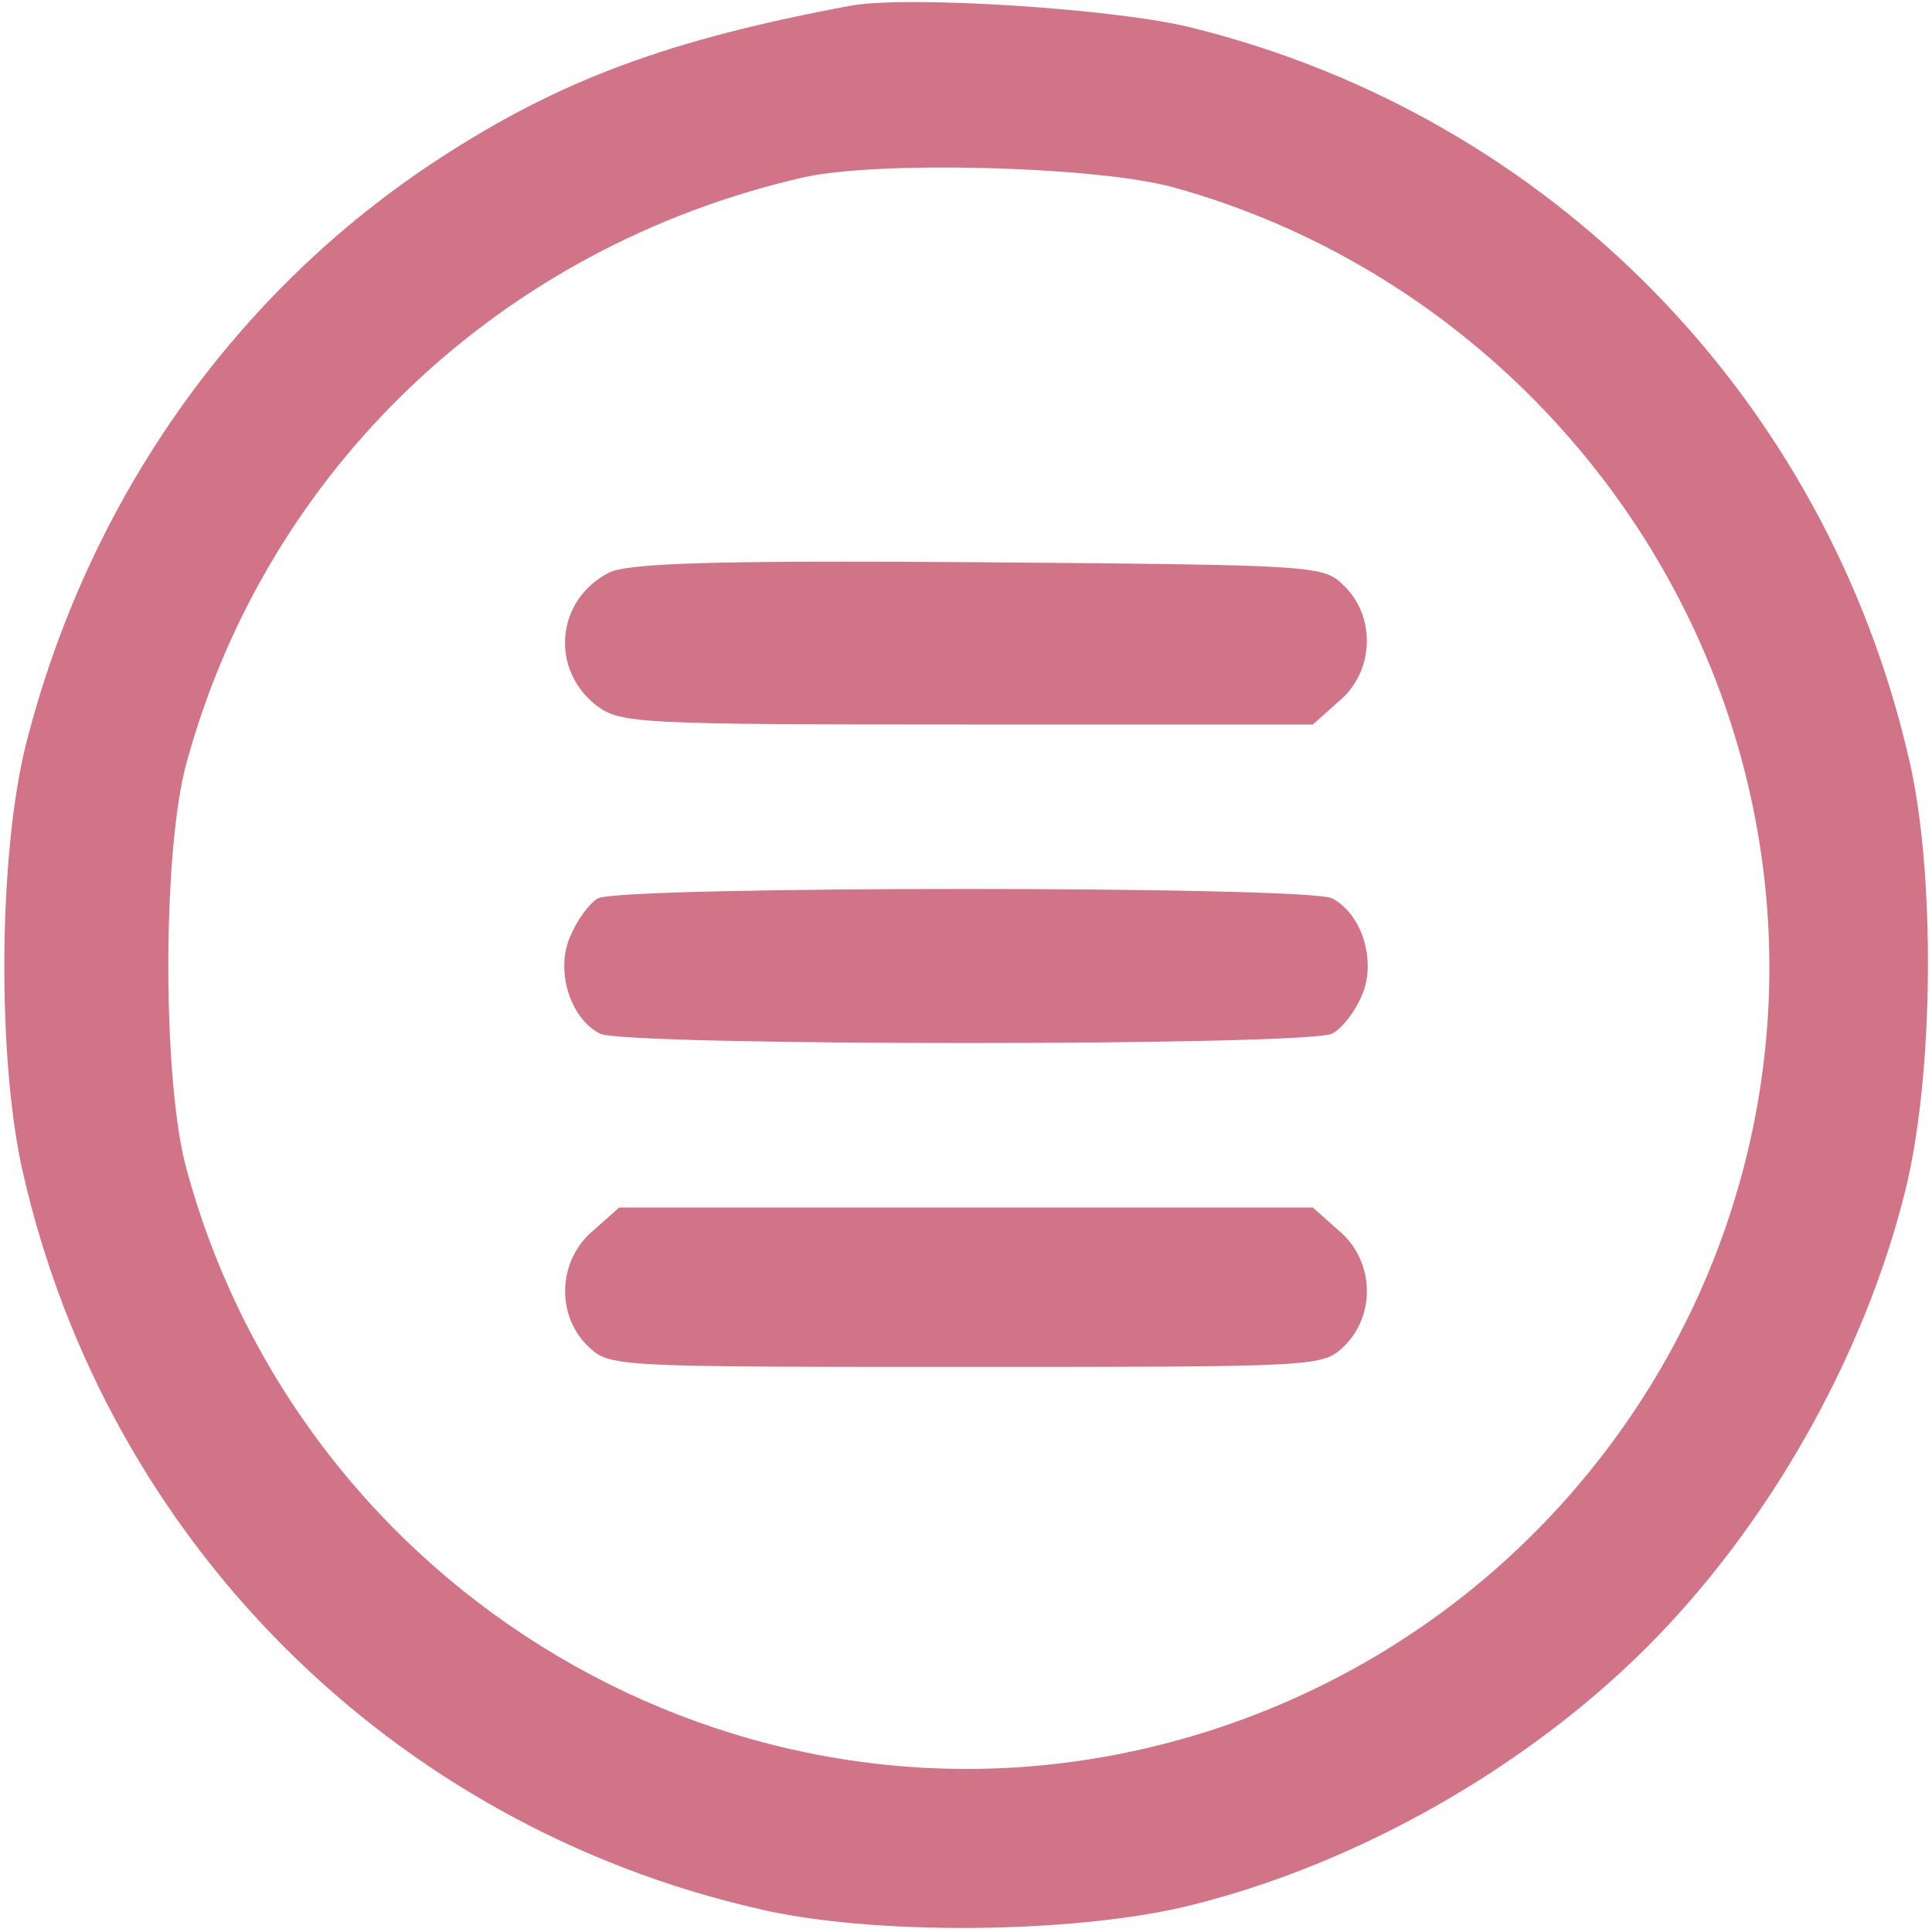 <?xml version="1.0" standalone="no"?>
<!DOCTYPE svg PUBLIC "-//W3C//DTD SVG 20010904//EN"
 "http://www.w3.org/TR/2001/REC-SVG-20010904/DTD/svg10.dtd">
<svg version="1.0" xmlns="http://www.w3.org/2000/svg"
 width="200pt" height="200pt" viewBox="0 0 200 200"
 preserveAspectRatio="xMidYMid meet">

<g transform="translate(0,200) scale(0.1,-0.1)"
fill="#D27487" stroke="none">
<path d="M880 1994 c-187 -35 -299 -76 -425 -158 -212 -138 -364 -354 -428
-606 -29 -115 -30 -329 -3 -445 87 -380 381 -674 761 -761 118 -28 330 -26
449 4 172 43 346 142 471 267 125 125 224 299 267 471 30 119 32 331 4 449
-86 373 -371 664 -741 756 -77 20 -297 34 -355 23z m335 -188 c289 -80 517
-313 591 -604 113 -444 -158 -895 -604 -1008 -438 -111 -889 155 -1009 596
-25 91 -25 329 0 420 83 304 325 534 637 606 76 18 306 12 385 -10z"/>
<path d="M630 1407 c-54 -28 -61 -99 -13 -137 25 -19 42 -20 384 -20 l358 0
27 24 c36 30 39 86 6 119 -22 22 -25 22 -380 25 -275 2 -363 -1 -382 -11z"/>
<path d="M619 1070 c-9 -5 -22 -23 -29 -40 -15 -35 0 -84 31 -100 24 -13 734
-13 758 0 10 5 24 23 31 40 15 35 0 84 -31 100 -23 13 -738 13 -760 0z"/>
<path d="M614 726 c-36 -30 -39 -86 -6 -119 23 -22 23 -22 392 -22 369 0 369
0 392 22 33 33 30 89 -6 119 l-27 24 -359 0 -359 0 -27 -24z"/>
</g>
</svg>
